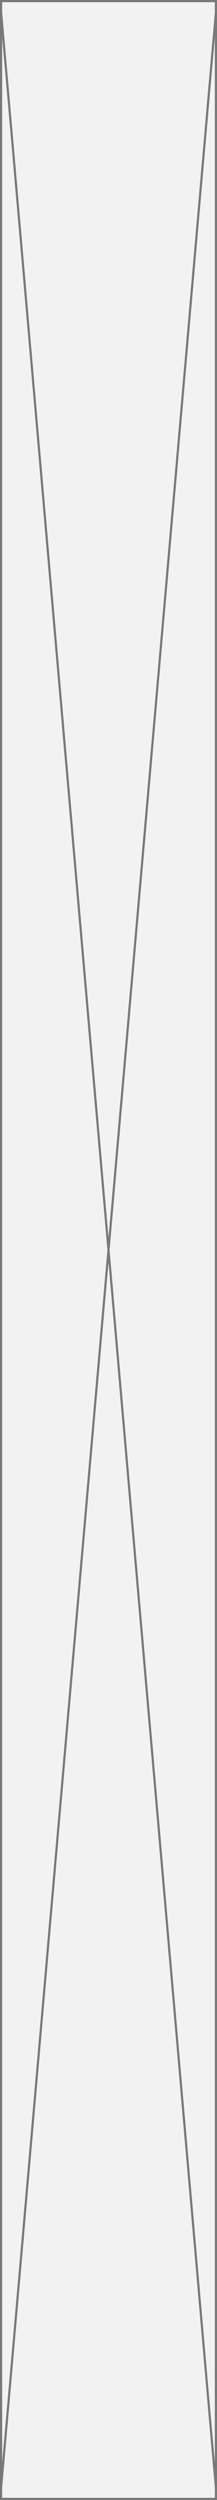 ﻿<?xml version="1.0" encoding="utf-8"?>
<svg version="1.1" xmlns:xlink="http://www.w3.org/1999/xlink" width="100px" height="1150px" xmlns="http://www.w3.org/2000/svg">
  <rect width="100%" height="100%" fill="#333333" stroke="none"/>
  <g transform="matrix(1 0 0 1 -1250 -250 )">
    <path d="M 1250.5 250.5  L 1349.5 250.5  L 1349.5 1399.5  L 1250.5 1399.5  L 1250.5 250.5  Z " fill-rule="nonzero" fill="#f2f2f2" stroke="none" />
    <path d="M 1250.5 250.5  L 1349.5 250.5  L 1349.5 1399.5  L 1250.5 1399.5  L 1250.5 250.5  Z " stroke-width="1" stroke="#797979" fill="none" />
    <path d="M 1250.498 255.728  L 1349.502 1394.272  M 1349.502 255.728  L 1250.498 1394.272  " stroke-width="1" stroke="#797979" fill="none" />
  </g>
</svg>